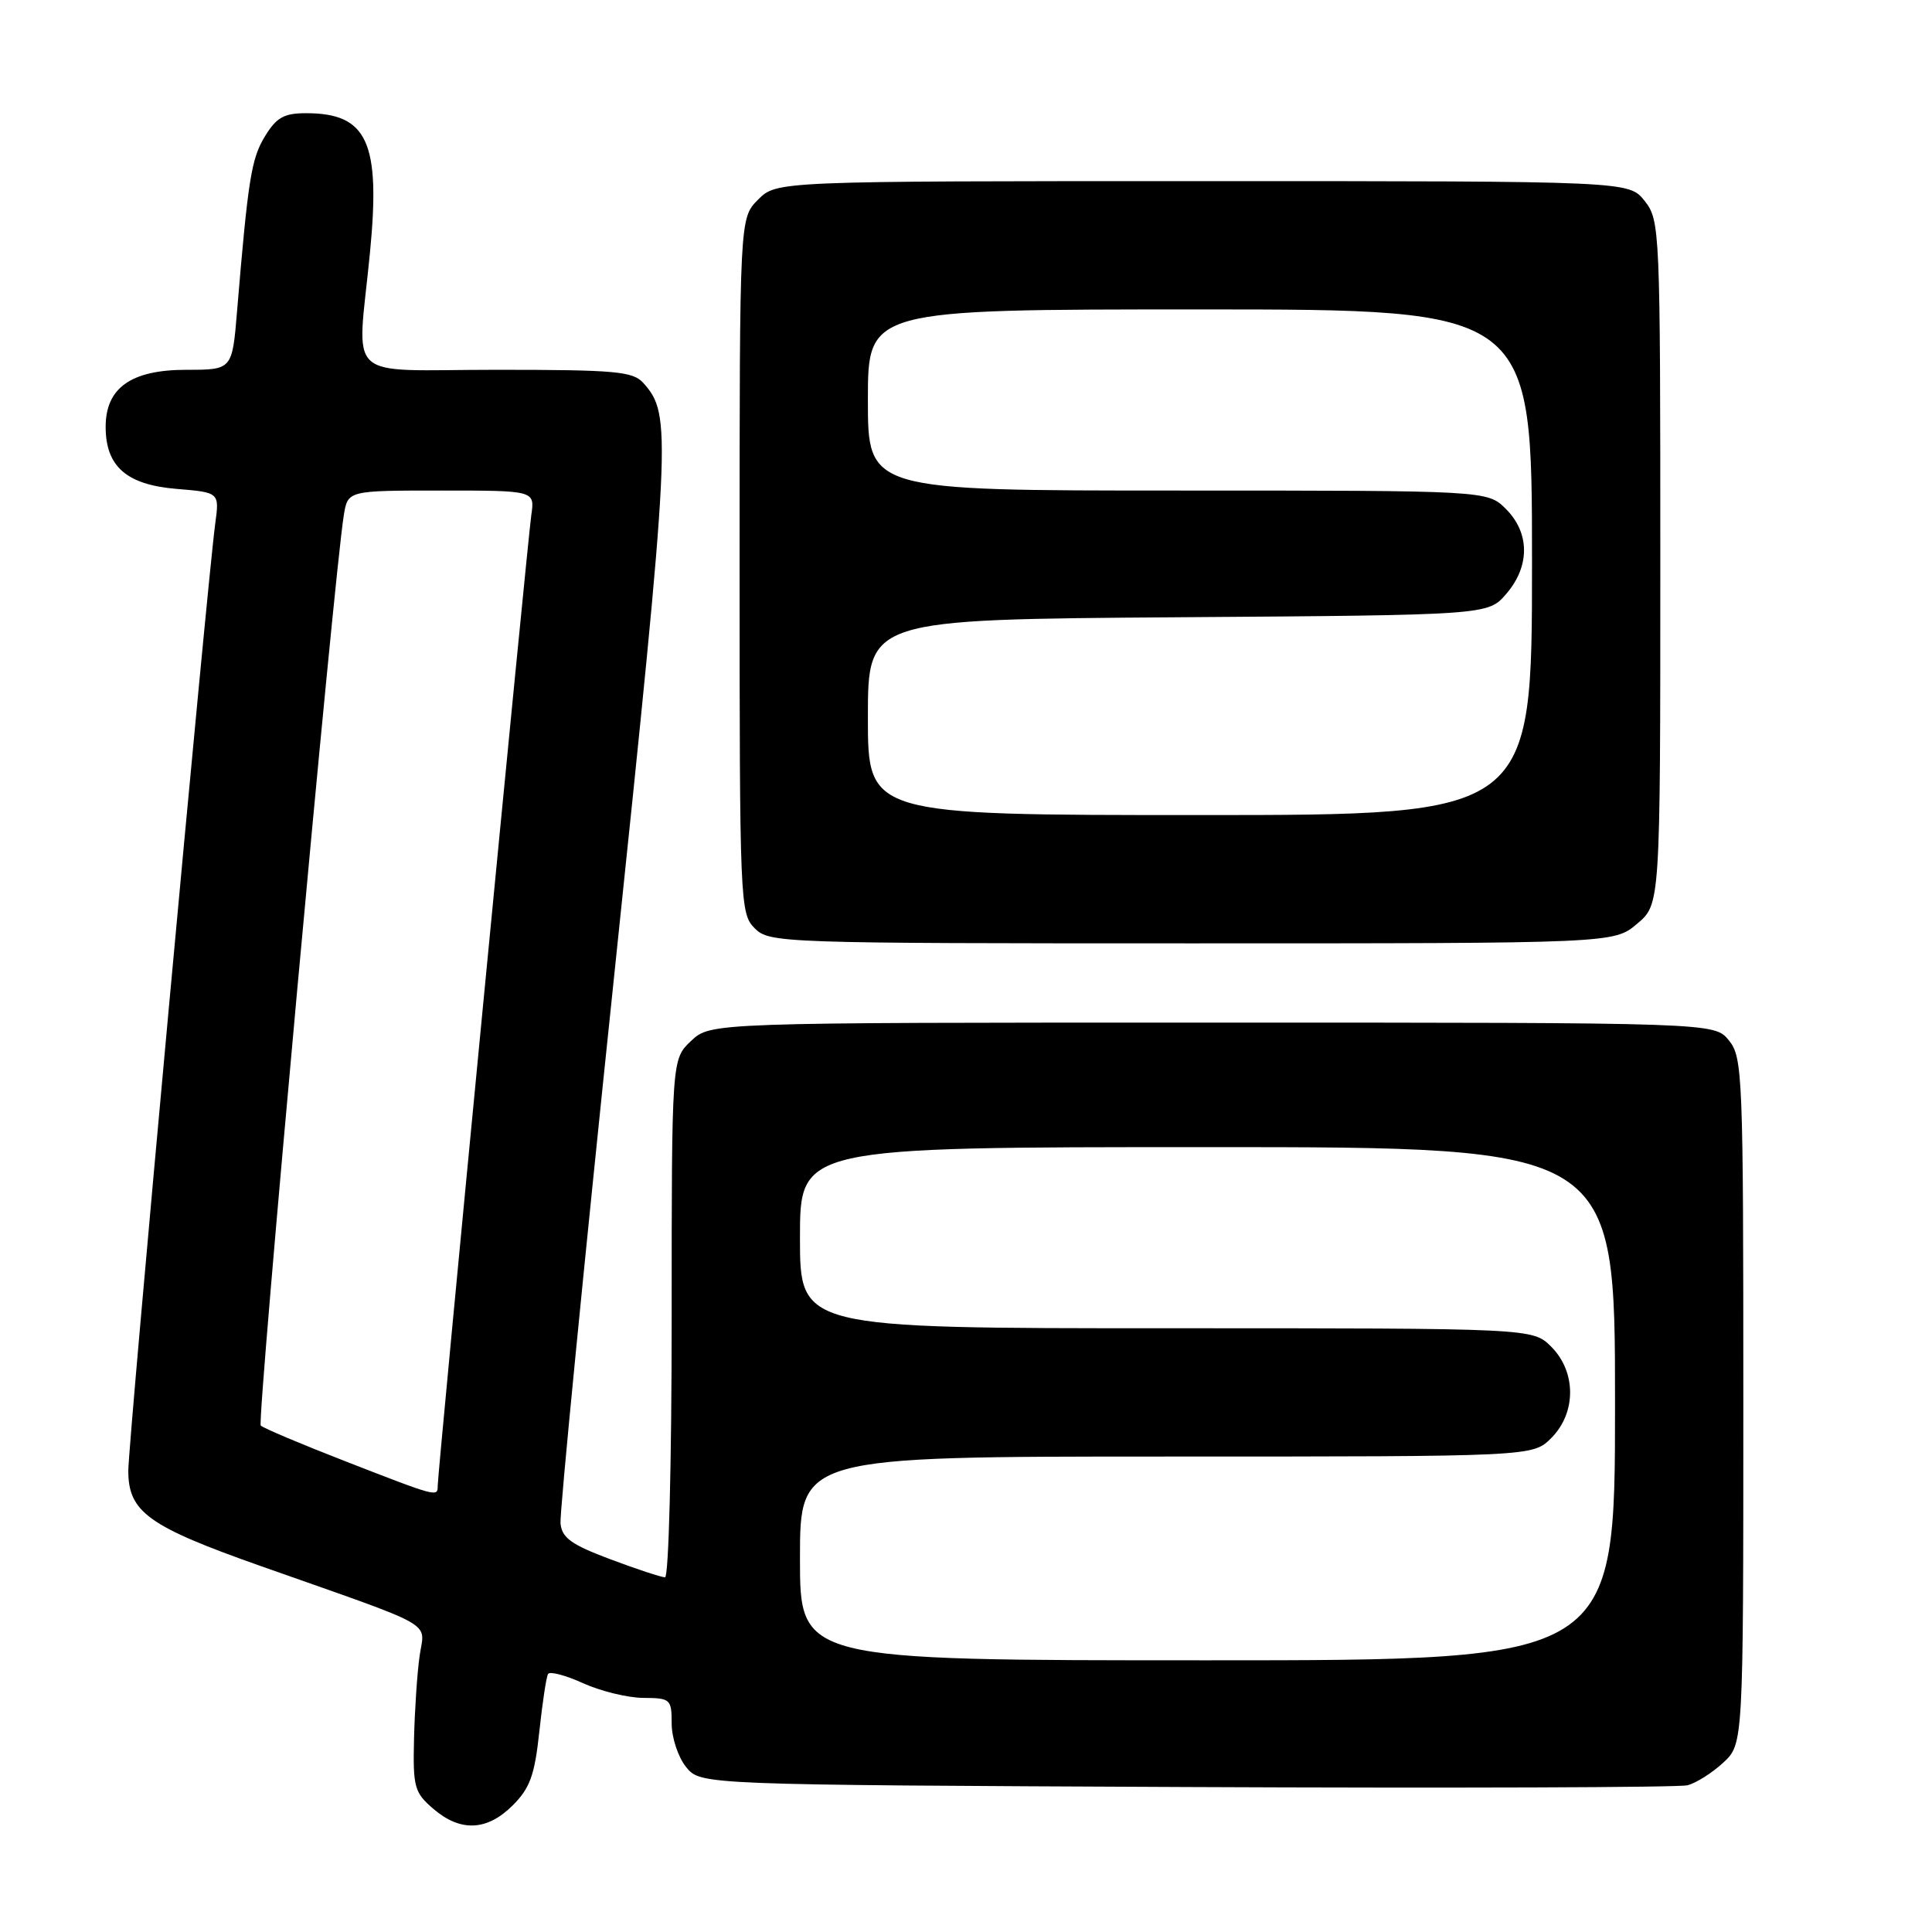 <?xml version="1.0" encoding="UTF-8" standalone="no"?>
<!DOCTYPE svg PUBLIC "-//W3C//DTD SVG 1.1//EN" "http://www.w3.org/Graphics/SVG/1.1/DTD/svg11.dtd" >
<svg xmlns="http://www.w3.org/2000/svg" xmlns:xlink="http://www.w3.org/1999/xlink" version="1.1" viewBox="0 0 256 256">
 <g >
 <path fill="currentColor"
d=" M 67.94 239.22 C 70.23 236.93 70.85 235.20 71.46 229.47 C 71.87 225.63 72.39 222.19 72.62 221.81 C 72.86 221.43 74.95 221.98 77.27 223.04 C 79.60 224.09 83.19 224.97 85.25 224.98 C 88.84 225.00 89.00 225.14 89.00 228.39 C 89.00 230.25 89.86 232.84 90.91 234.14 C 92.82 236.50 92.82 236.50 157.16 236.79 C 192.55 236.95 222.44 236.85 223.58 236.56 C 224.72 236.28 226.86 234.93 228.33 233.57 C 231.00 231.10 231.00 231.10 231.00 185.66 C 231.00 142.41 230.91 140.11 229.09 137.86 C 227.18 135.50 227.18 135.50 160.67 135.50 C 94.16 135.50 94.16 135.50 91.58 137.92 C 89.00 140.35 89.00 140.35 89.00 174.67 C 89.00 193.72 88.61 209.00 88.12 209.00 C 87.64 209.00 84.38 207.93 80.87 206.61 C 75.70 204.67 74.46 203.78 74.27 201.86 C 74.14 200.56 77.33 168.00 81.36 129.50 C 88.93 57.11 89.03 55.01 85.25 50.75 C 83.87 49.21 81.58 49.00 65.85 49.00 C 45.25 49.00 47.33 50.92 49.02 33.51 C 50.45 18.83 48.70 15.00 40.55 15.00 C 37.62 15.00 36.63 15.56 35.09 18.09 C 33.30 21.04 32.87 23.72 31.41 41.25 C 30.77 49.00 30.77 49.00 24.70 49.00 C 17.37 49.00 14.00 51.39 14.00 56.56 C 14.00 61.81 16.77 64.23 23.38 64.78 C 29.08 65.25 29.08 65.25 28.52 69.38 C 27.47 77.08 17.00 191.10 17.00 194.88 C 17.00 200.35 19.64 202.25 34.52 207.50 C 58.35 215.91 56.26 214.72 55.60 219.42 C 55.28 221.66 54.95 226.62 54.86 230.42 C 54.71 236.80 54.91 237.53 57.41 239.67 C 61.01 242.77 64.53 242.62 67.94 239.22 Z  M 216.92 122.41 C 220.00 119.82 220.00 119.82 220.00 74.55 C 220.00 30.26 219.95 29.21 217.93 26.63 C 215.85 24.00 215.85 24.00 159.38 24.00 C 102.91 24.00 102.91 24.00 100.45 26.45 C 98.00 28.91 98.00 28.91 98.00 74.95 C 98.00 119.67 98.06 121.06 100.00 123.00 C 101.95 124.95 103.33 125.00 157.92 125.00 C 213.85 125.00 213.85 125.00 216.92 122.41 Z  M 106.00 206.50 C 106.00 193.00 106.00 193.00 154.55 193.00 C 203.09 193.00 203.09 193.00 205.55 190.55 C 208.88 187.21 208.88 181.79 205.55 178.45 C 203.09 176.00 203.09 176.00 154.55 176.00 C 106.00 176.00 106.00 176.00 106.00 164.00 C 106.00 152.00 106.00 152.00 160.00 152.00 C 214.00 152.00 214.00 152.00 214.00 186.00 C 214.00 220.00 214.00 220.00 160.00 220.00 C 106.00 220.00 106.00 220.00 106.00 206.50 Z  M 45.82 193.65 C 39.95 191.37 34.88 189.23 34.55 188.89 C 34.02 188.35 44.25 76.22 45.56 68.25 C 46.09 65.00 46.09 65.00 58.48 65.00 C 70.87 65.00 70.87 65.00 70.40 68.25 C 69.88 71.87 58.00 195.04 58.00 196.85 C 58.00 198.39 58.03 198.40 45.82 193.65 Z  M 115.00 95.04 C 115.00 82.08 115.00 82.08 156.09 81.79 C 197.17 81.50 197.17 81.50 199.59 78.69 C 202.74 75.03 202.72 70.63 199.55 67.45 C 197.09 65.00 197.09 65.00 156.05 65.00 C 115.00 65.00 115.00 65.00 115.00 53.00 C 115.00 41.00 115.00 41.00 159.00 41.00 C 203.00 41.00 203.00 41.00 203.00 74.50 C 203.00 108.00 203.00 108.00 159.00 108.00 C 115.00 108.00 115.00 108.00 115.00 95.04 Z "/>
</g>
</svg>